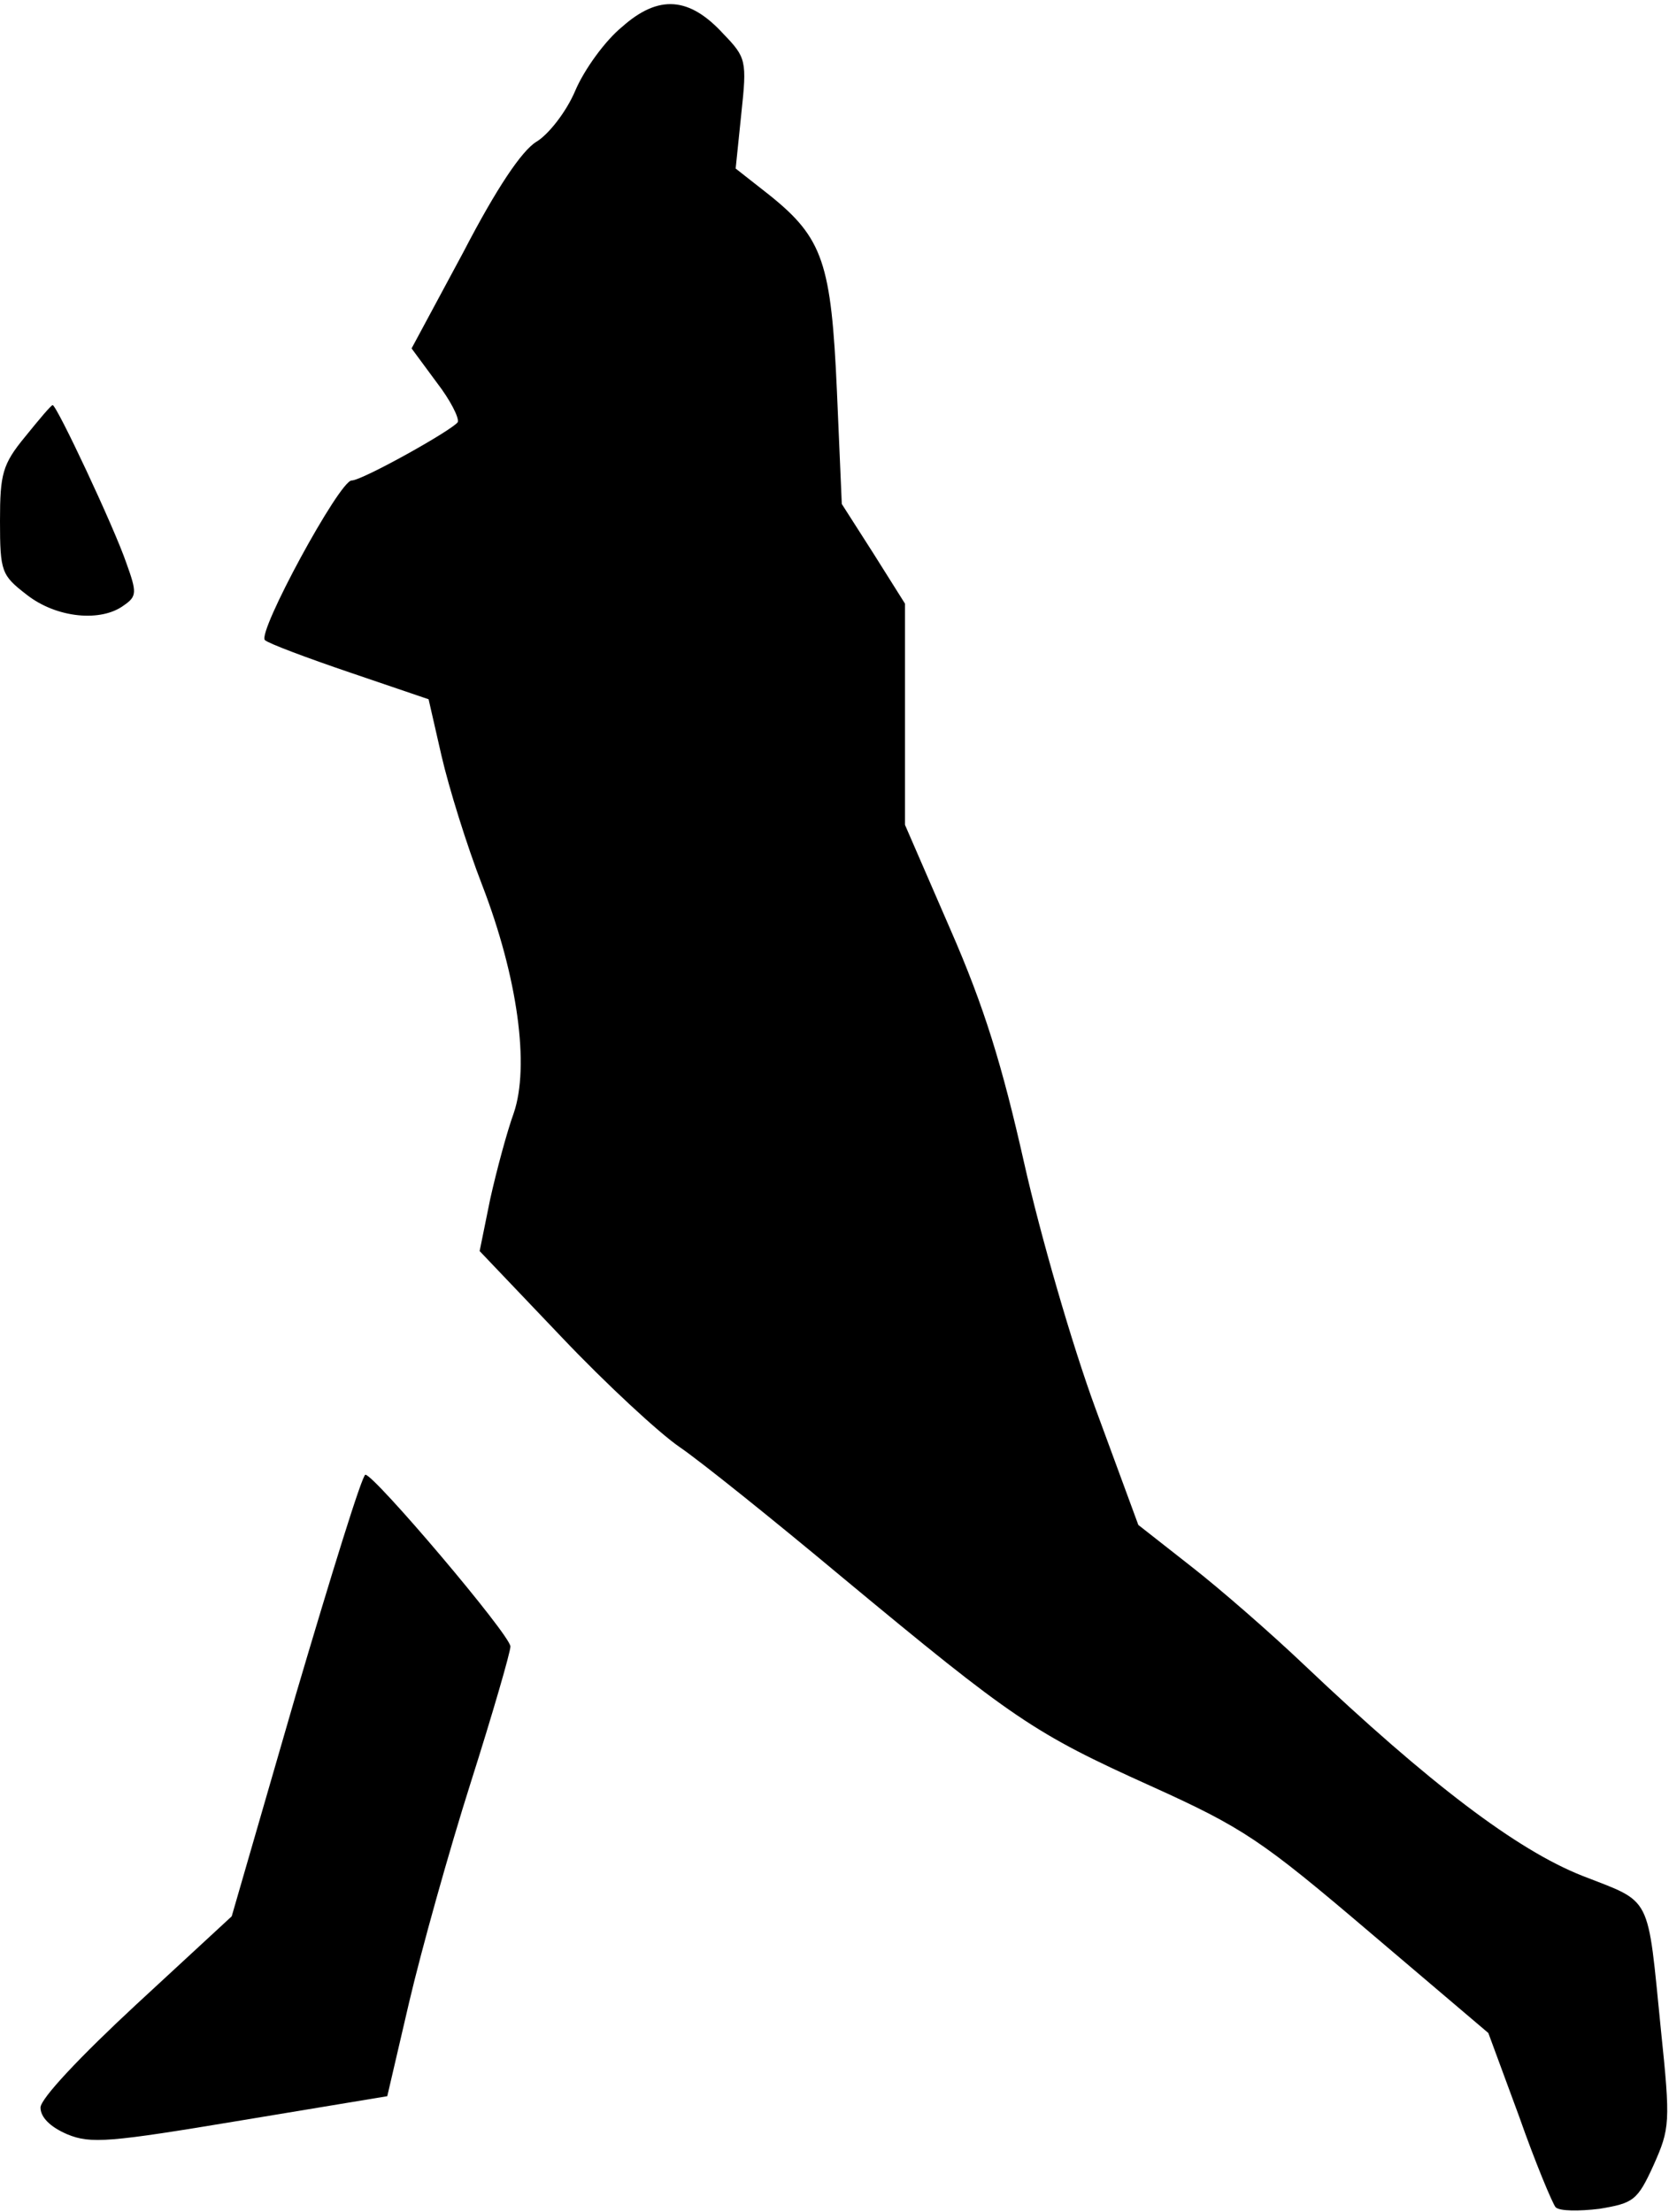 <?xml version="1.0" standalone="no"?>
<!DOCTYPE svg PUBLIC "-//W3C//DTD SVG 20010904//EN"
 "http://www.w3.org/TR/2001/REC-SVG-20010904/DTD/svg10.dtd">
<svg version="1.0" xmlns="http://www.w3.org/2000/svg"
 width="206pt" height="273pt" viewBox="0 0 206 273"
 preserveAspectRatio="xMidYMid meet">
<g transform="translate(0,273) scale(0.1,-0.1)"
fill="#000000" stroke="none">
<path fill="#000000" stroke="none" d="M768 2697 c-21 -17 -47 -53 -58 -79
-11 -26 -33 -54 -48 -63 -18 -11 -49 -57 -90 -136 l-64 -119 31 -42 c17 -22
28 -44 26 -49 -7 -10 -118 -72 -131 -72 -15 0 -117 -188 -107 -197 4 -4 52
-22 105 -40 l97 -33 16 -70 c9 -39 31 -110 50 -159 44 -114 59 -224 39 -282
-8 -22 -21 -70 -29 -106 l-13 -64 101 -106 c55 -58 121 -119 146 -136 25 -17
116 -90 201 -161 211 -175 236 -192 380 -257 115 -52 137 -67 271 -181 l146
-124 38 -103 c20 -57 41 -107 45 -112 5 -5 29 -5 54 -2 42 7 47 10 67 54 20
45 21 52 9 167 -17 169 -10 156 -97 190 -81 32 -189 114 -343 260 -41 39 -104
94 -140 122 l-65 51 -53 144 c-29 79 -68 214 -88 303 -27 120 -49 192 -91 288
l-56 129 0 136 0 137 -39 62 -39 61 -6 139 c-7 158 -17 189 -83 242 l-42 33 7
68 c7 65 6 69 -22 98 -42 46 -80 49 -125 9z"/>
<path fill="#000000" stroke="none" d="M31 2191 c-28 -34 -31 -46 -31 -104 0
-63 2 -67 33 -91 37 -29 92 -34 120 -13 16 11 16 16 3 52 -15 44 -86 195 -91
195 -2 0 -17 -18 -34 -39z"/>
<path fill="#000000" stroke="none" d="M365 638 l-79 -273 -118 -109 c-69 -64
-118 -116 -118 -127 0 -12 12 -24 33 -33 29 -12 52 -10 214 17 l181 30 27 116
c15 64 49 186 76 271 27 85 49 161 49 168 0 14 -168 212 -179 212 -4 0 -42
-123 -86 -272z"/>
</g>
</svg>
